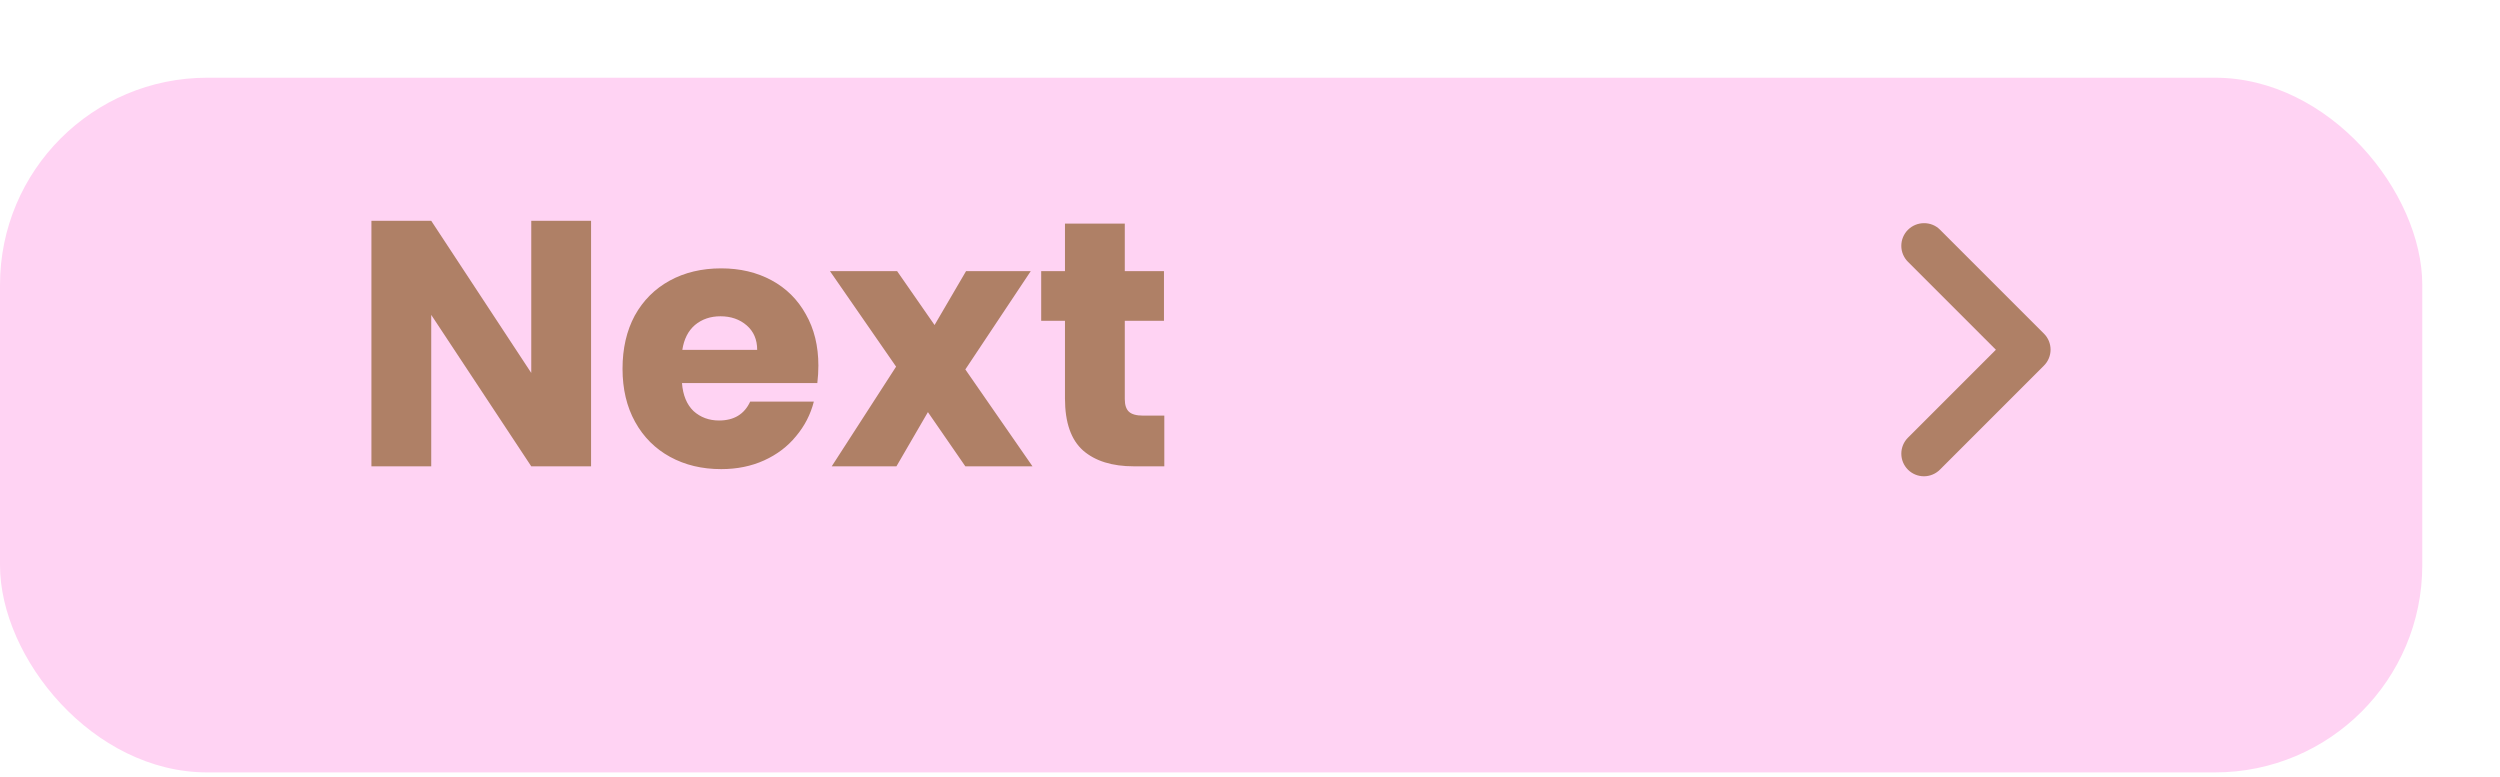 <svg width="193" height="60" viewBox="0 0 193 60" fill="none" xmlns="http://www.w3.org/2000/svg">
<g filter="url(#filter0_d)">
<rect x="6" width="187" height="53.63" rx="16" fill="#FFD3F3"/>
</g>
<path d="M45.63 36H41.013L33.291 24.309V36H28.674V17.046H33.291L41.013 28.791V17.046H45.63V36ZM63.179 28.224C63.179 28.656 63.152 29.106 63.098 29.574H52.649C52.721 30.51 53.018 31.23 53.54 31.734C54.08 32.22 54.737 32.463 55.511 32.463C56.663 32.463 57.464 31.977 57.914 31.005H62.828C62.576 31.995 62.117 32.886 61.451 33.678C60.803 34.47 59.984 35.091 58.994 35.541C58.004 35.991 56.897 36.216 55.673 36.216C54.197 36.216 52.883 35.901 51.731 35.271C50.579 34.641 49.679 33.741 49.031 32.571C48.383 31.401 48.059 30.033 48.059 28.467C48.059 26.901 48.374 25.533 49.004 24.363C49.652 23.193 50.552 22.293 51.704 21.663C52.856 21.033 54.179 20.718 55.673 20.718C57.131 20.718 58.427 21.024 59.561 21.636C60.695 22.248 61.577 23.121 62.207 24.255C62.855 25.389 63.179 26.712 63.179 28.224ZM58.454 27.009C58.454 26.217 58.184 25.587 57.644 25.119C57.104 24.651 56.429 24.417 55.619 24.417C54.845 24.417 54.188 24.642 53.648 25.092C53.126 25.542 52.802 26.181 52.676 27.009H58.454ZM74.524 36L71.635 31.815L69.205 36H64.21L69.178 28.305L64.075 20.934H69.259L72.148 25.092L74.578 20.934H79.573L74.524 28.521L79.708 36H74.524ZM89.885 32.085V36H87.535C85.862 36 84.556 35.595 83.621 34.785C82.684 33.957 82.216 32.616 82.216 30.762V24.768H80.38V20.934H82.216V17.262H86.834V20.934H89.858V24.768H86.834V30.816C86.834 31.266 86.942 31.59 87.157 31.788C87.374 31.986 87.734 32.085 88.237 32.085H89.885Z" fill="#AF8066"/>
<path d="M147.293 17.742C147.13 17.904 147.002 18.097 146.914 18.308C146.826 18.52 146.781 18.747 146.781 18.976C146.781 19.206 146.826 19.432 146.914 19.644C147.002 19.856 147.13 20.048 147.293 20.21L154.083 27L147.293 33.79C146.965 34.117 146.782 34.561 146.782 35.024C146.782 35.486 146.965 35.93 147.293 36.258C147.62 36.585 148.064 36.769 148.526 36.769C148.989 36.769 149.433 36.585 149.76 36.258L157.793 28.225C157.955 28.063 158.083 27.871 158.171 27.659C158.259 27.447 158.304 27.221 158.304 26.991C158.304 26.762 158.259 26.535 158.171 26.323C158.083 26.112 157.955 25.919 157.793 25.758L149.76 17.725C149.095 17.06 147.975 17.06 147.293 17.742Z" fill="#AF8066"/>
<defs>
<filter id="filter0_d" x="0" y="0" width="193" height="59.63" filterUnits="userSpaceOnUse" color-interpolation-filters="sRGB">
<feFlood flood-opacity="0" result="BackgroundImageFix"/>
<feColorMatrix in="SourceAlpha" type="matrix" values="0 0 0 0 0 0 0 0 0 0 0 0 0 0 0 0 0 0 127 0" result="hardAlpha"/>
<feOffset dx="-6" dy="6"/>
<feComposite in2="hardAlpha" operator="out"/>
<feColorMatrix type="matrix" values="0 0 0 0 0.979 0 0 0 0 0.53 0 0 0 0 0.854 0 0 0 1 0"/>
<feBlend mode="normal" in2="BackgroundImageFix" result="effect1_dropShadow"/>
<feBlend mode="normal" in="SourceGraphic" in2="effect1_dropShadow" result="shape"/>
</filter>
</defs>
</svg>

